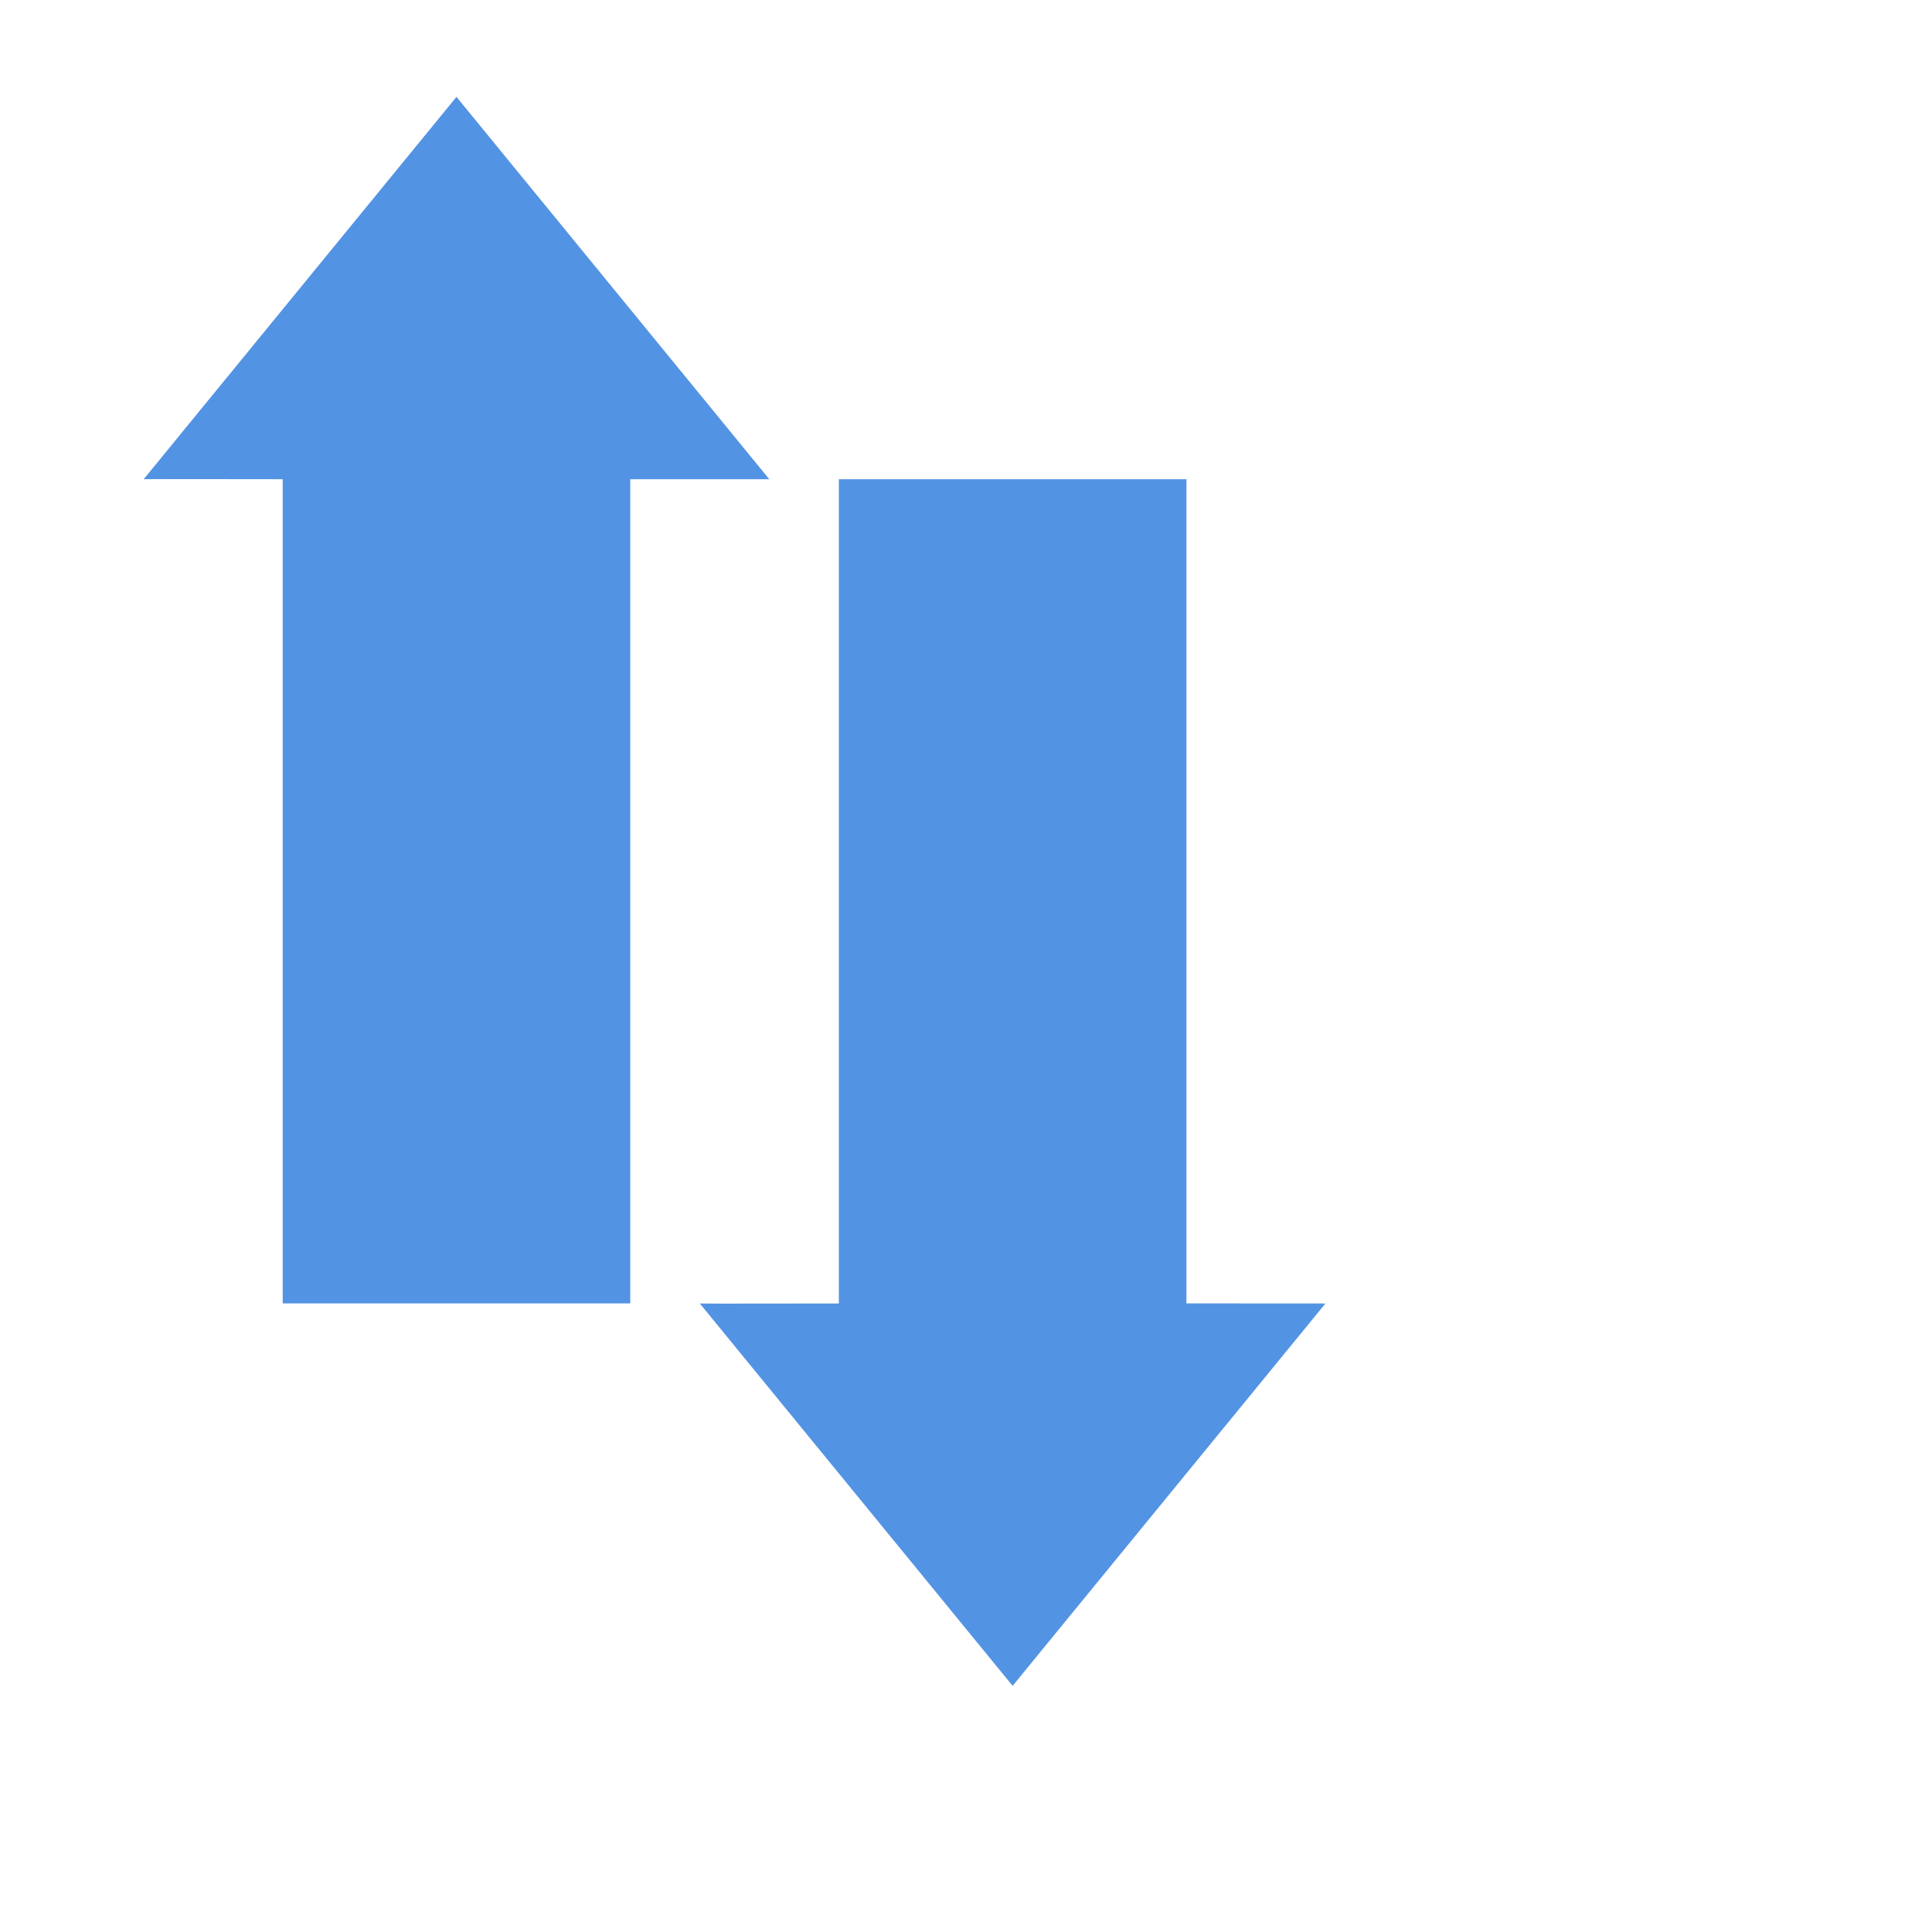 <?xml version="1.0" encoding="UTF-8" standalone="no"?>
<svg
   xmlns:dc="http://purl.org/dc/elements/1.1/"
   xmlns:cc="http://creativecommons.org/ns#"
   xmlns:rdf="http://www.w3.org/1999/02/22-rdf-syntax-ns#"
   xmlns:svg="http://www.w3.org/2000/svg"
   xmlns="http://www.w3.org/2000/svg"
   xmlns:sodipodi="http://sodipodi.sourceforge.net/DTD/sodipodi-0.dtd"
   xmlns:inkscape="http://www.inkscape.org/namespaces/inkscape"
   height="22"
   width="22"
   version="1.1"
   id="svg2"
   sodipodi:docname="knemo-monitor-error1.svg"
   inkscape:version="0.92.2 2405546, 2018-03-11">
  <sodipodi:namedview
     pagecolor="#ffffff"
     bordercolor="#666666"
     borderopacity="1"
     objecttolerance="10"
     gridtolerance="10"
     guidetolerance="10"
     inkscape:pageopacity="0"
     inkscape:pageshadow="2"
     inkscape:window-width="1920"
     inkscape:window-height="1019"
     id="namedview8"
     showgrid="false"
     inkscape:zoom="10.727273"
     inkscape:cx="-44.609188"
     inkscape:cy="11"
     inkscape:window-x="0"
     inkscape:window-y="5"
     inkscape:window-maximized="1"
     inkscape:current-layer="svg2" />
  <defs
     id="defs12">
    <style
       type="text/css"
       id="current-color-scheme">
   .ColorScheme-Text { color:#5c616c; } .ColorScheme-Highlight { color:#5294e2; } .ColorScheme-ButtonBackground { color:#d3dae3; }
  </style>
  </defs>
  <g
     id="g816">
    <path
       sodipodi:nodetypes="cccccccc"
       inkscape:connector-curvature="0"
       class="ColorScheme-ButtonBackground"
       id="path8"
       d="m 8.76,5.457 -3.562,-4.354 -3.562,4.354 c 0.003,-0.003 1.055,0 1.583,0 v 9.385 h 3.958 V 5.457 Z"
       style="color:#d3dae3;fill:#5393e3;stroke-width:0.792;fill-opacity:1" />
    <path
       style="color:#d3dae3;fill:#5393e3;fill-opacity:1;stroke-width:0.792"
       d="m 15.093,14.843 -3.562,4.354 -3.562,-4.354 c 0.003,0.003 1.055,0 1.583,0 V 5.457 H 13.51 v 9.385 z"
       id="path815"
       class="ColorScheme-ButtonBackground"
       inkscape:connector-curvature="0"
       sodipodi:nodetypes="cccccccc" />
  </g>
</svg>

